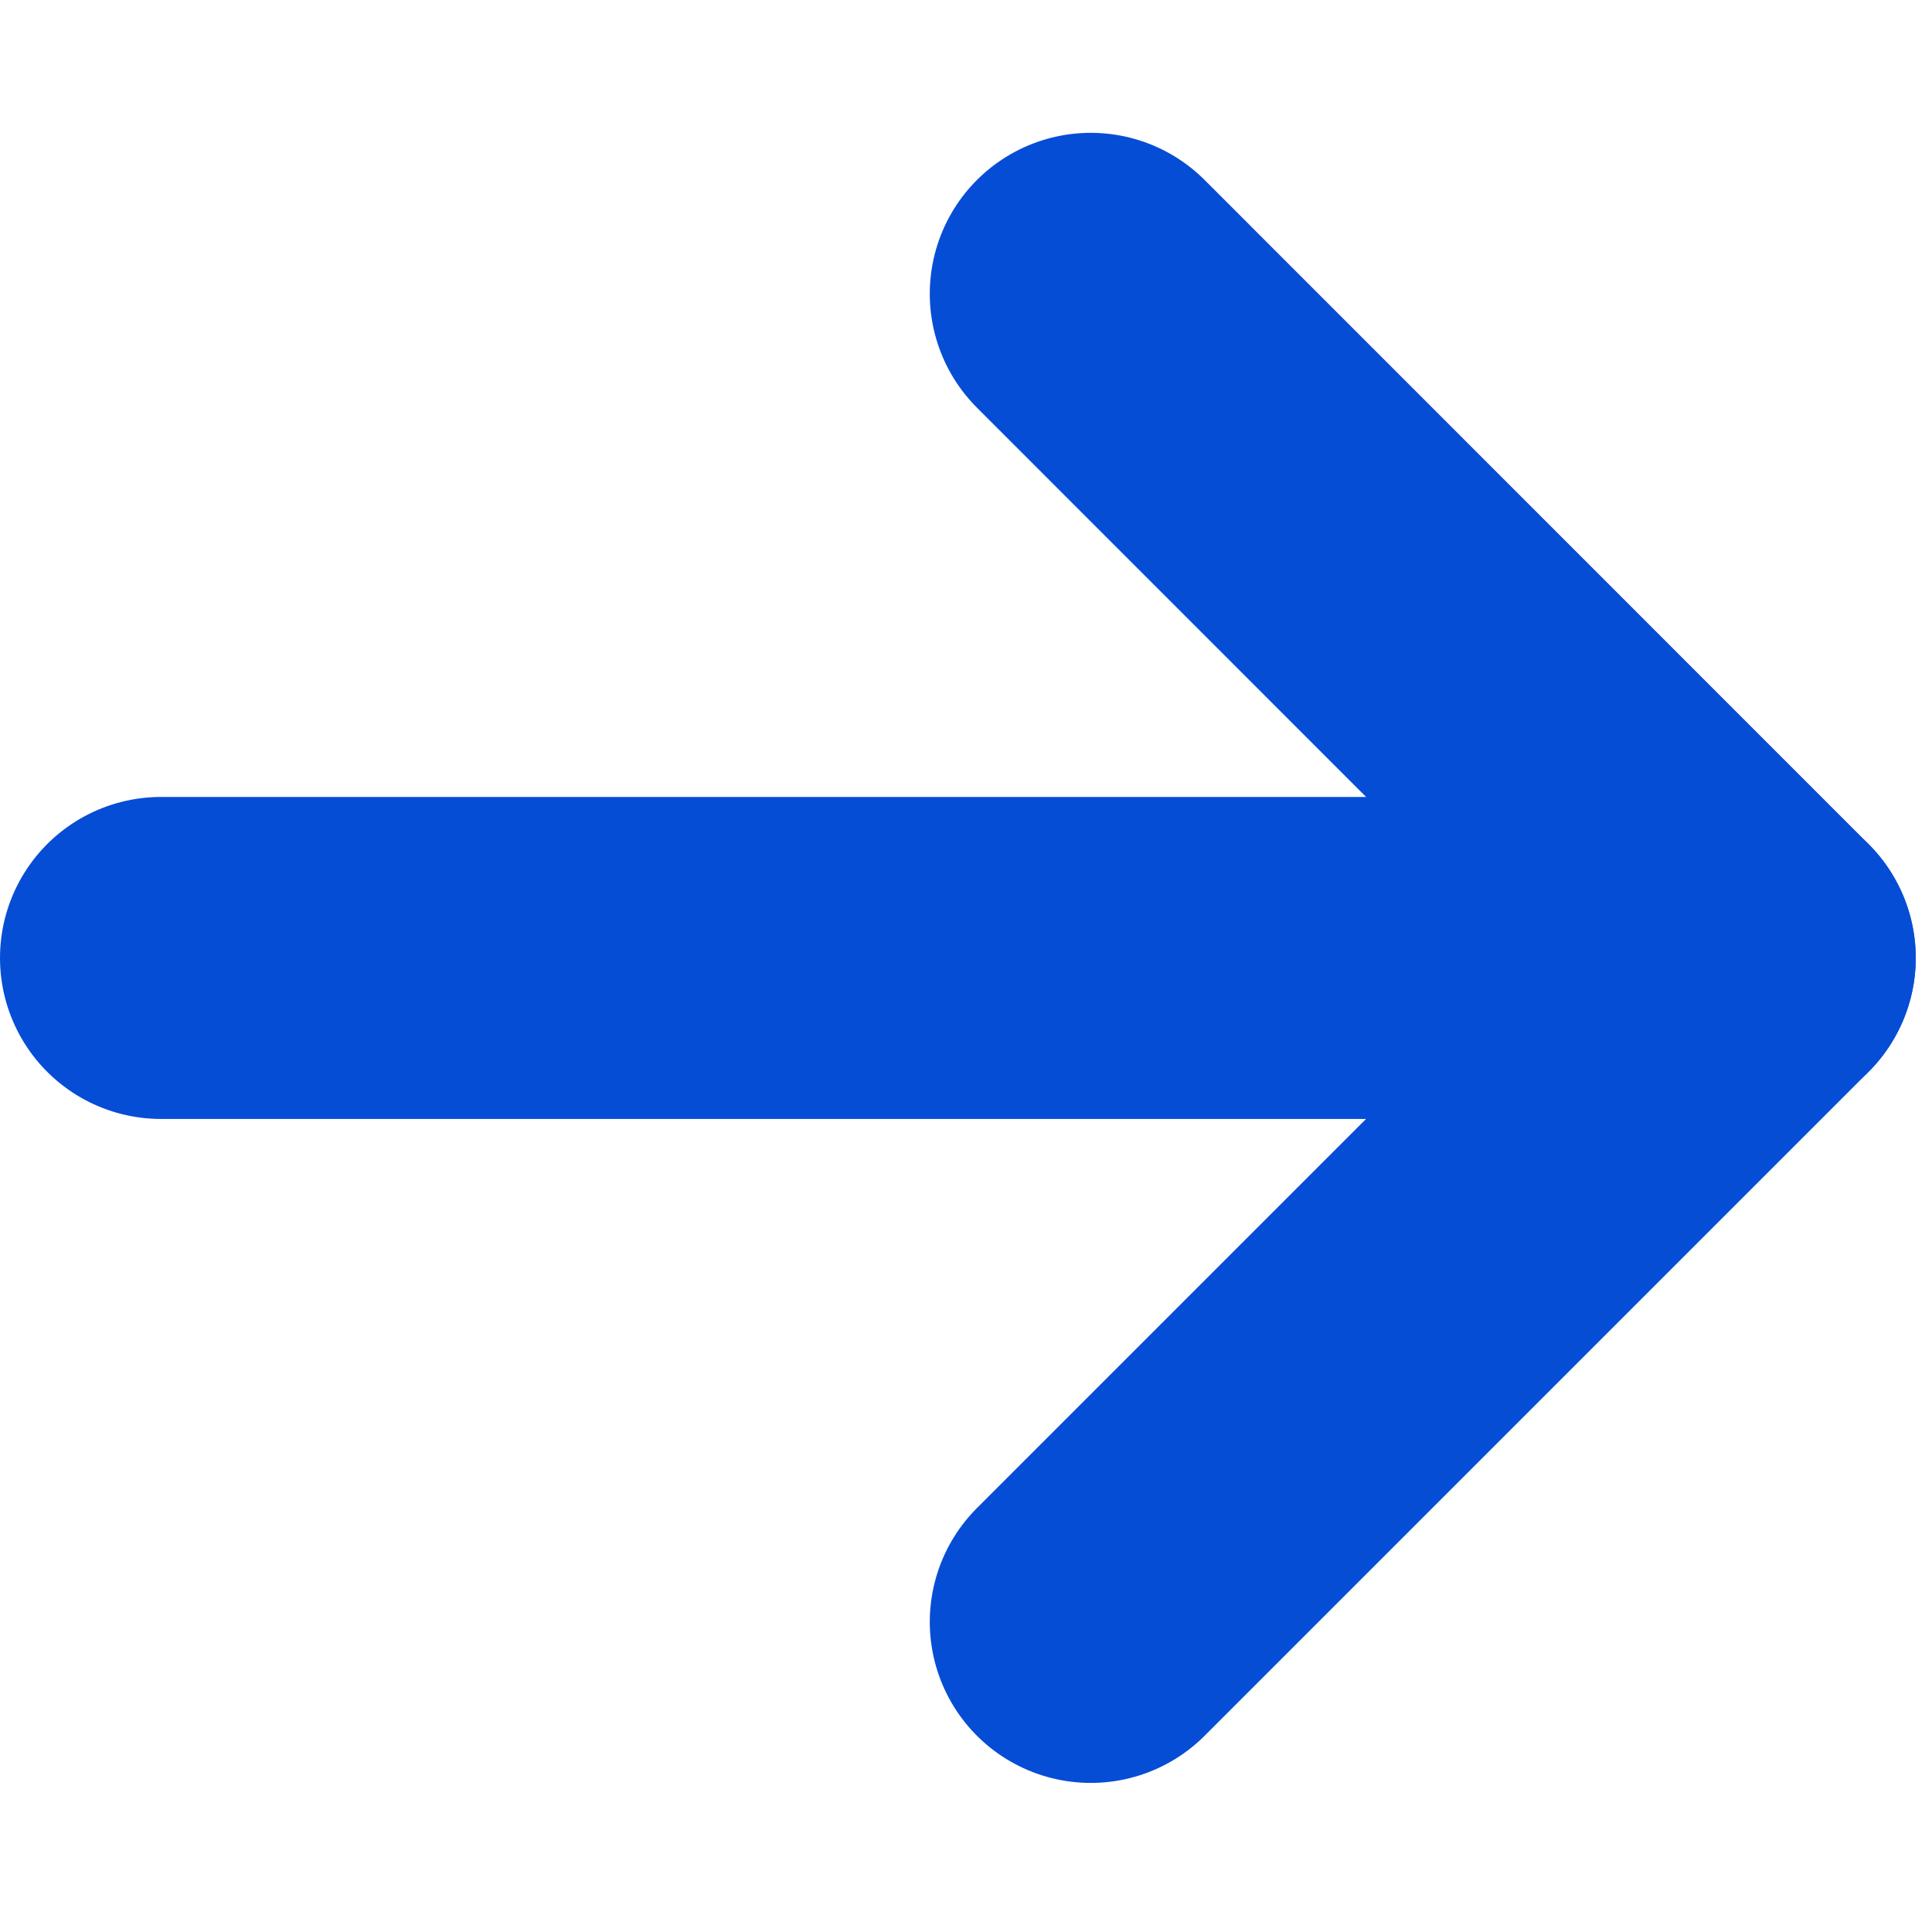 <svg width="12" height="12" viewBox="0 0 12 12" fill="none" xmlns="http://www.w3.org/2000/svg">
<path d="M10.899 5.95H1" stroke="#064DD6" stroke-width="2" stroke-linecap="round" stroke-linejoin="round"/>
<path d="M6.775 10.074L10.899 5.95L6.775 1.825" stroke="#064DD6" stroke-width="2" stroke-linecap="round" stroke-linejoin="round"/>
</svg>
